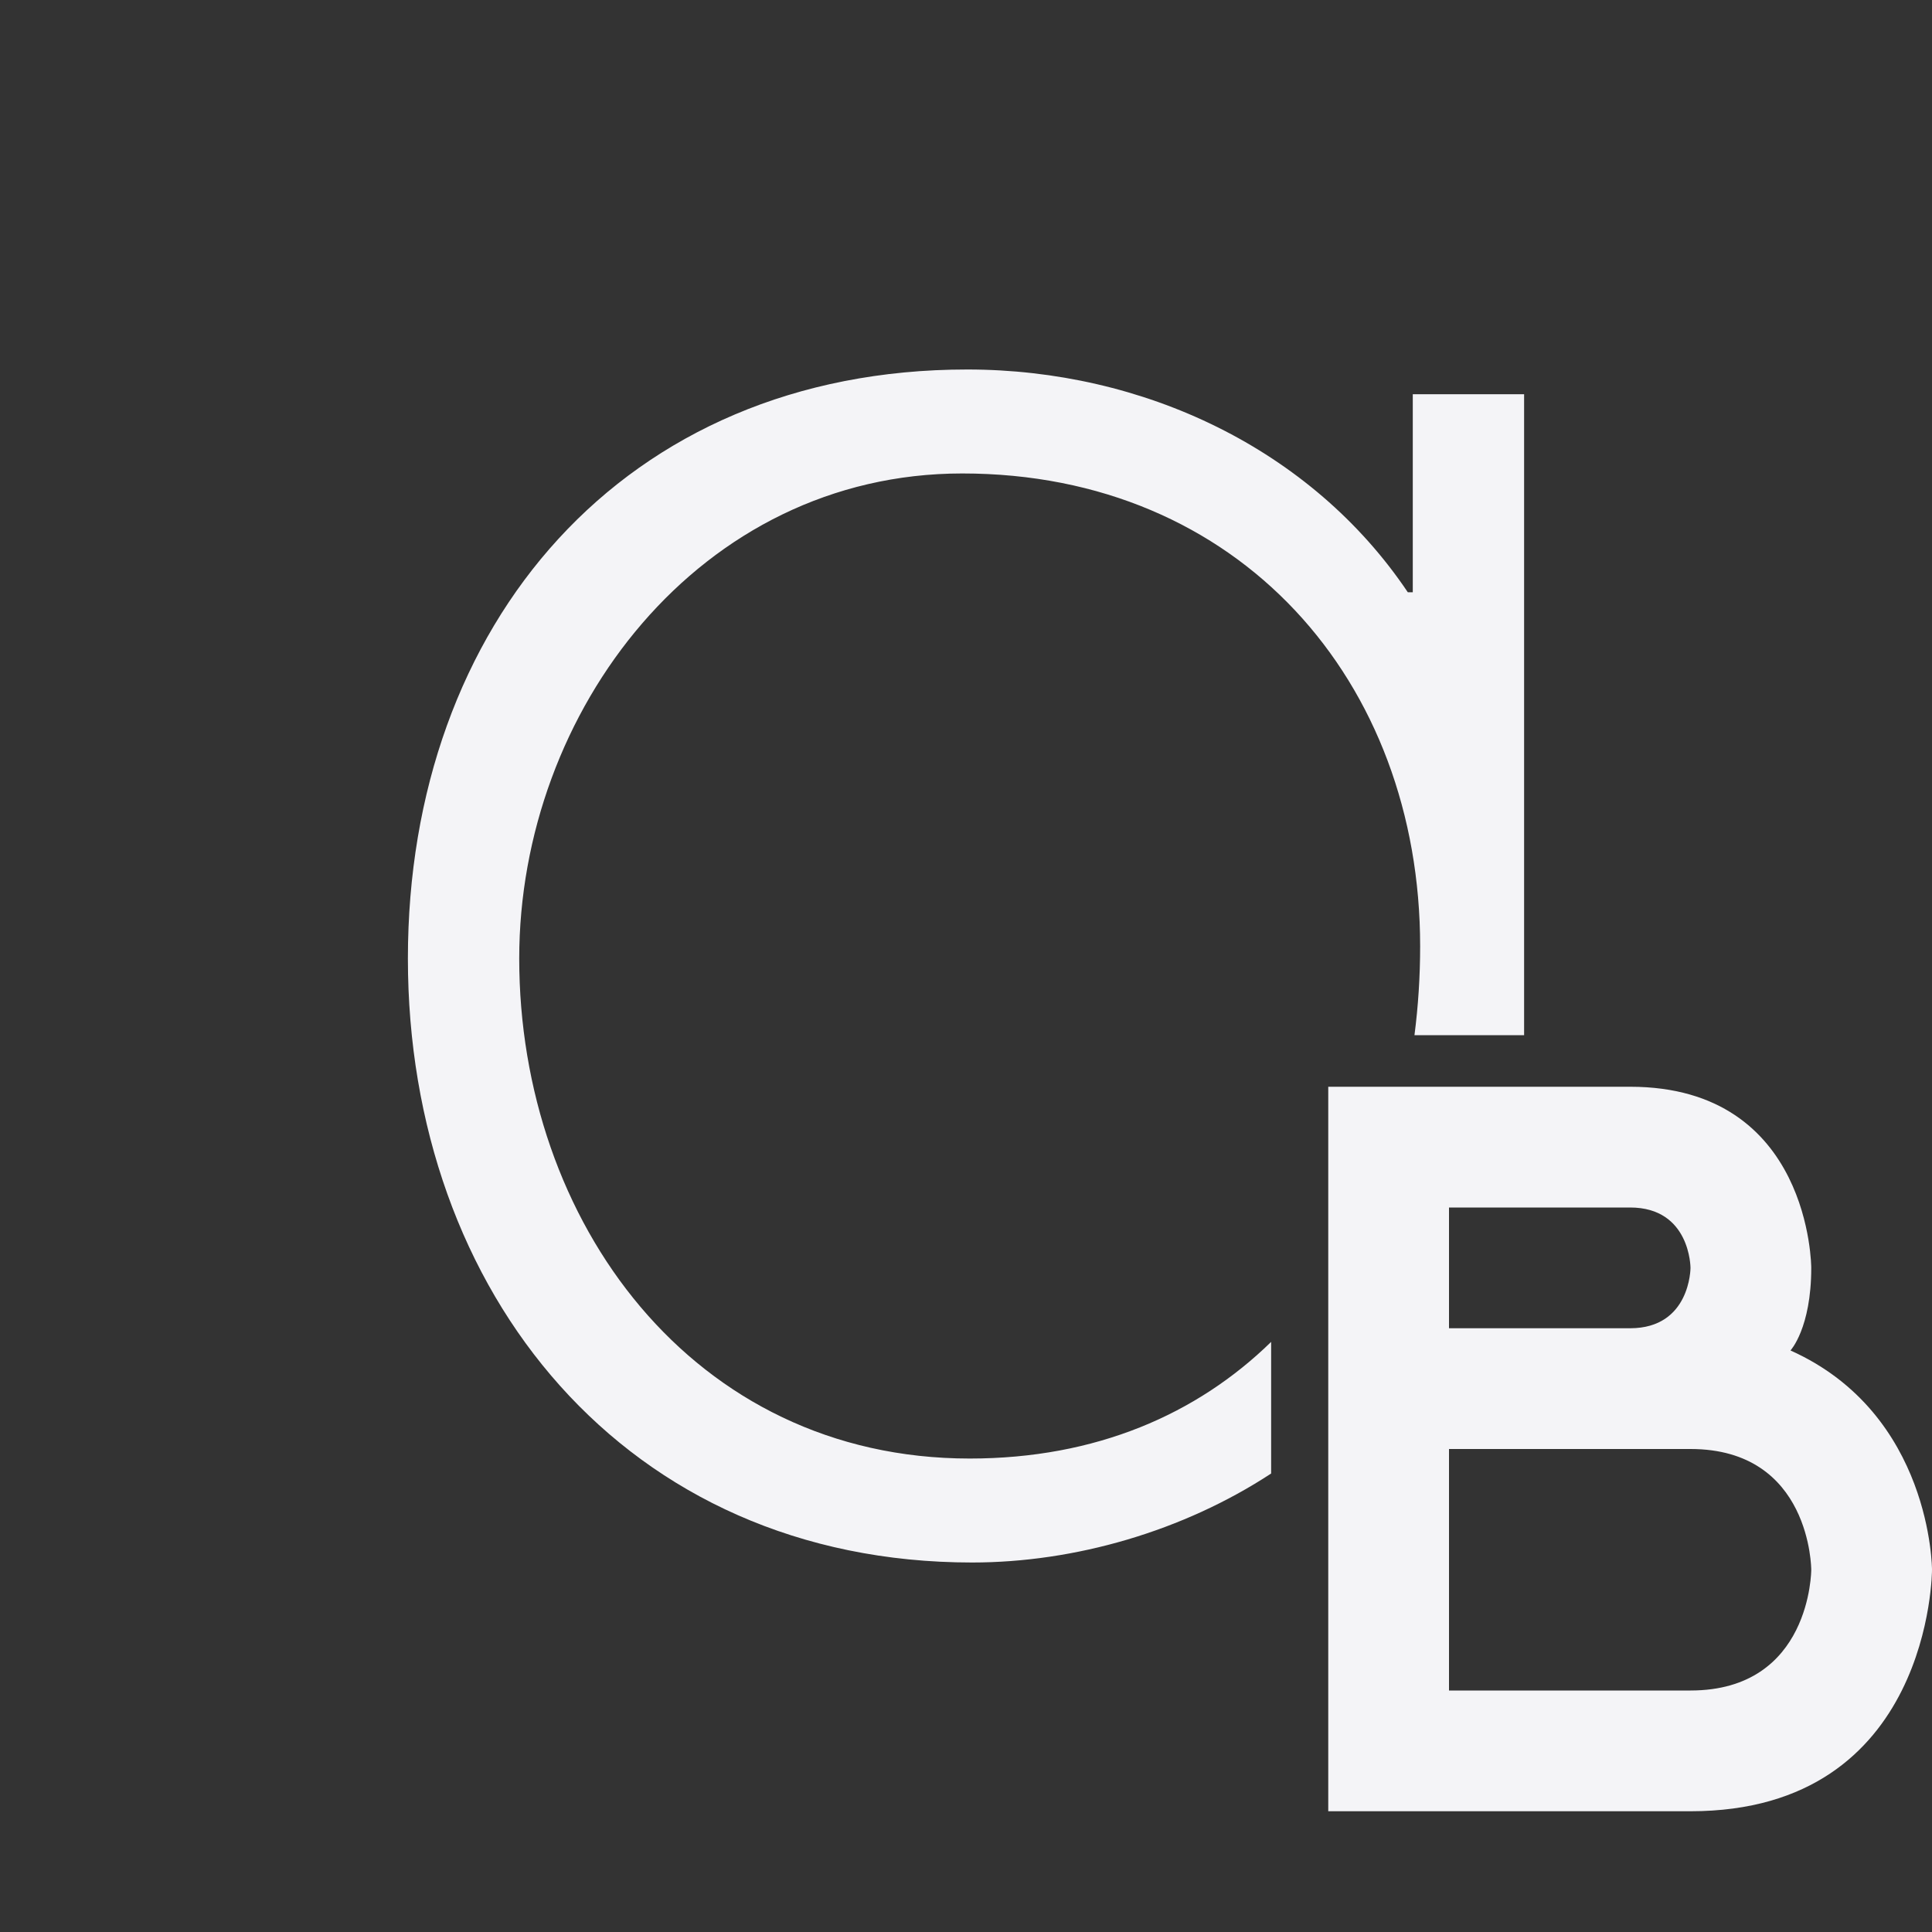 <svg xmlns="http://www.w3.org/2000/svg" style="fill-rule:evenodd;clip-rule:evenodd;stroke-linejoin:round;stroke-miterlimit:2" width="100%" height="100%" viewBox="0 0 16 16" xml:space="preserve">
 <rect x="0" y="0" width="16" height="16" fill="#333333" stroke="none"/>
 <defs>
  <style id="current-color-scheme" type="text/css">
   .ColorScheme-Text { color:#f4f4f7; } .ColorScheme-Highlight { color:#4285f4; } .ColorScheme-NeutralText { color:#ff9800; } .ColorScheme-PositiveText { color:#4caf50; } .ColorScheme-NegativeText { color:#f44336; }
  </style>
 </defs>
 <path style="fill:currentColor;" class="ColorScheme-Text" d="M11,9l0,6l3,0c2,0 2,-2 2,-2c0,0 0,-1.291 -1.172,-1.816c0,0 0.172,-0.184 0.172,-0.684c0,0 0,-1.5 -1.5,-1.5l-2.5,0Zm1,3l2,0c1,0 1,1 1,1c0,0 0,1 -1,1l-2,0l0,-2Zm-1.473,0.203c-0.728,0.477 -1.625,0.737 -2.476,0.737c-2.87,0 -4.673,-2.234 -4.673,-5.002c0,-2.767 1.783,-4.878 4.632,-4.878c1.456,0 2.85,0.656 3.649,1.845l0.041,0l0,-1.64l0.922,0l0,5.308l-0.908,0c0.031,-0.24 0.047,-0.487 0.047,-0.737c0,-2.193 -1.496,-3.915 -3.792,-3.915c-2.173,0 -3.669,1.968 -3.669,4.017c0,2.173 1.435,4.141 3.731,4.141c1.044,0 1.881,-0.366 2.496,-0.966l0,1.09Zm1.473,-2.203l1.5,0c0.5,0 0.5,0.5 0.5,0.5c-0,0 -0,0.5 -0.5,0.5l-1.5,0l-0,-1Z"/>
</svg>
